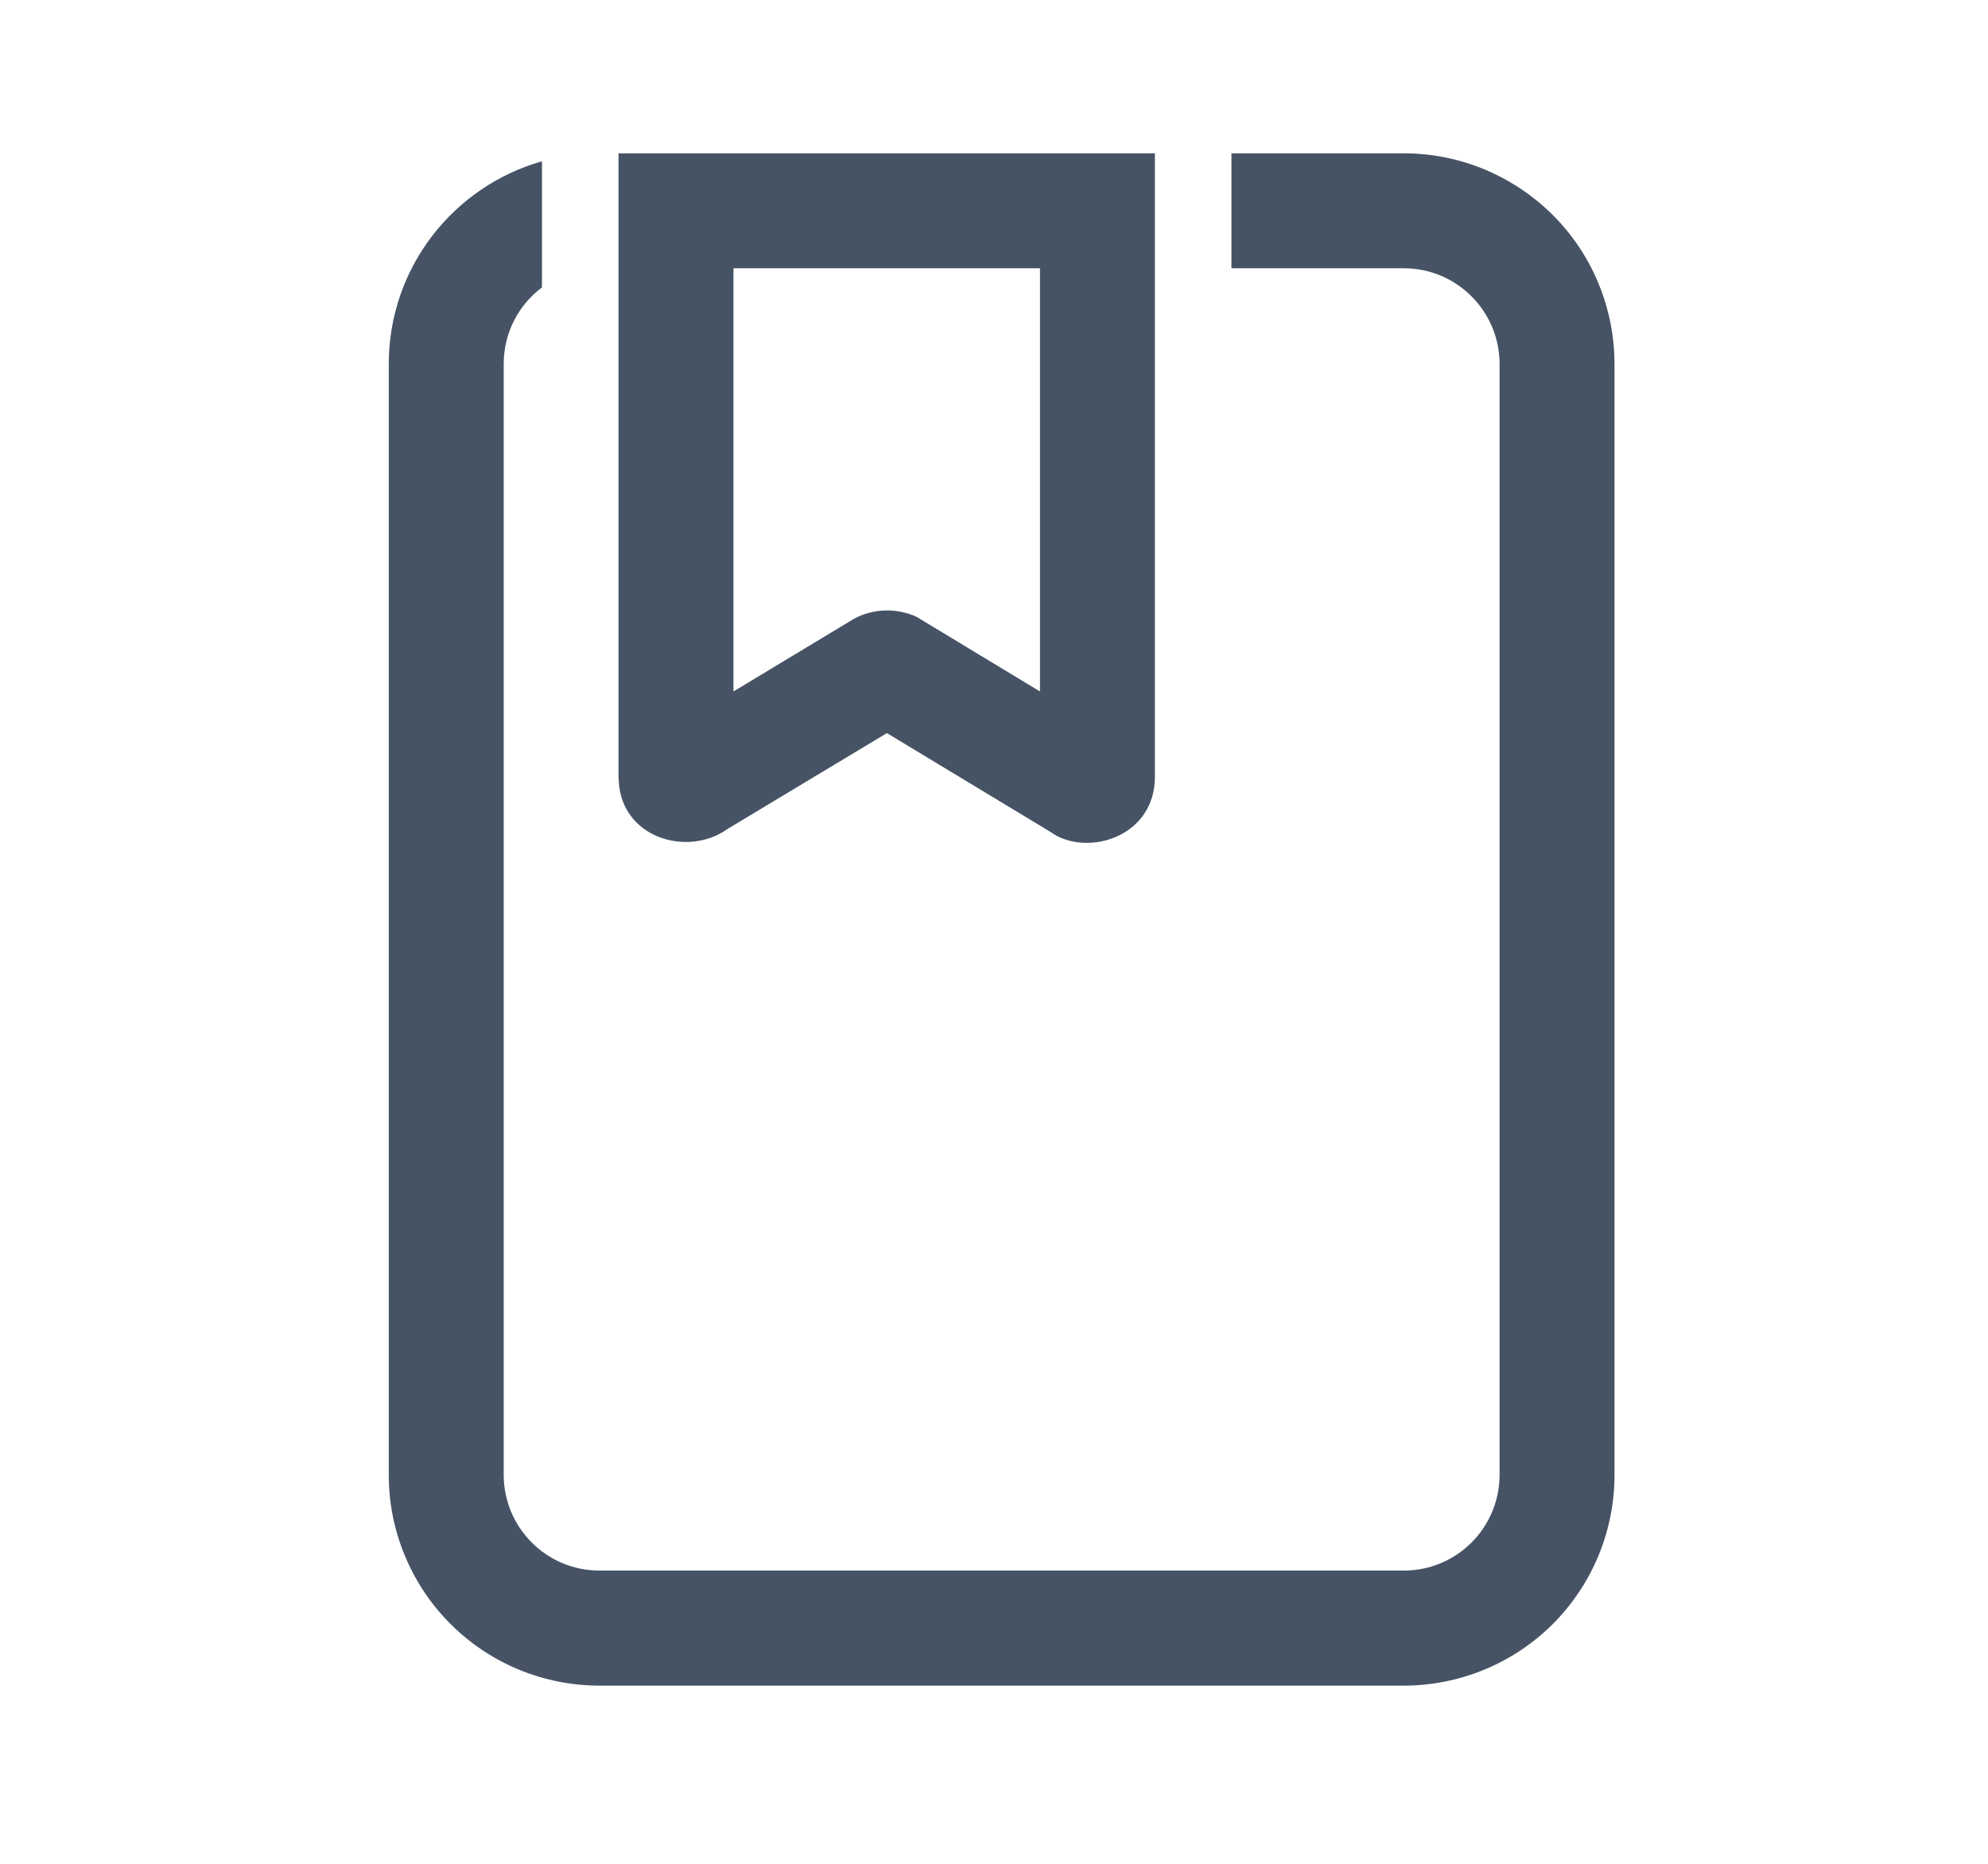 <svg width="16" height="15" viewBox="0 0 16 15" fill="none" xmlns="http://www.w3.org/2000/svg">
<path d="M11.299 1.234C11.521 1.234 11.742 1.278 11.947 1.363C12.153 1.449 12.34 1.574 12.498 1.731C12.655 1.888 12.78 2.075 12.865 2.281C12.95 2.487 12.994 2.707 12.994 2.93V11.871C12.994 12.093 12.95 12.314 12.865 12.52C12.78 12.725 12.655 12.912 12.498 13.07C12.34 13.227 12.153 13.352 11.947 13.437C11.742 13.522 11.521 13.566 11.299 13.566H4.824C4.602 13.566 4.381 13.522 4.175 13.437C3.97 13.352 3.783 13.227 3.625 13.069C3.468 12.912 3.343 12.725 3.258 12.519C3.172 12.313 3.129 12.093 3.129 11.87V2.93C3.129 2.153 3.65 1.5 4.362 1.298V2.313C4.174 2.454 4.054 2.677 4.054 2.93V11.869C4.054 12.295 4.399 12.64 4.824 12.64H11.299C11.724 12.64 12.069 12.295 12.069 11.869V2.93C12.069 2.505 11.724 2.159 11.299 2.159H9.911V1.234H11.299ZM9.295 1.234V6.253C9.295 6.713 8.801 6.886 8.499 6.724L8.449 6.692L7.138 5.9L5.856 6.671C5.548 6.893 5.036 6.757 4.983 6.327L4.978 6.253V1.234H9.295ZM8.37 2.159H5.903V5.565L6.873 4.98C6.95 4.938 7.036 4.916 7.124 4.913C7.211 4.911 7.298 4.928 7.378 4.965L8.37 5.565V2.159H8.37Z" fill="#465365"/>
</svg>
